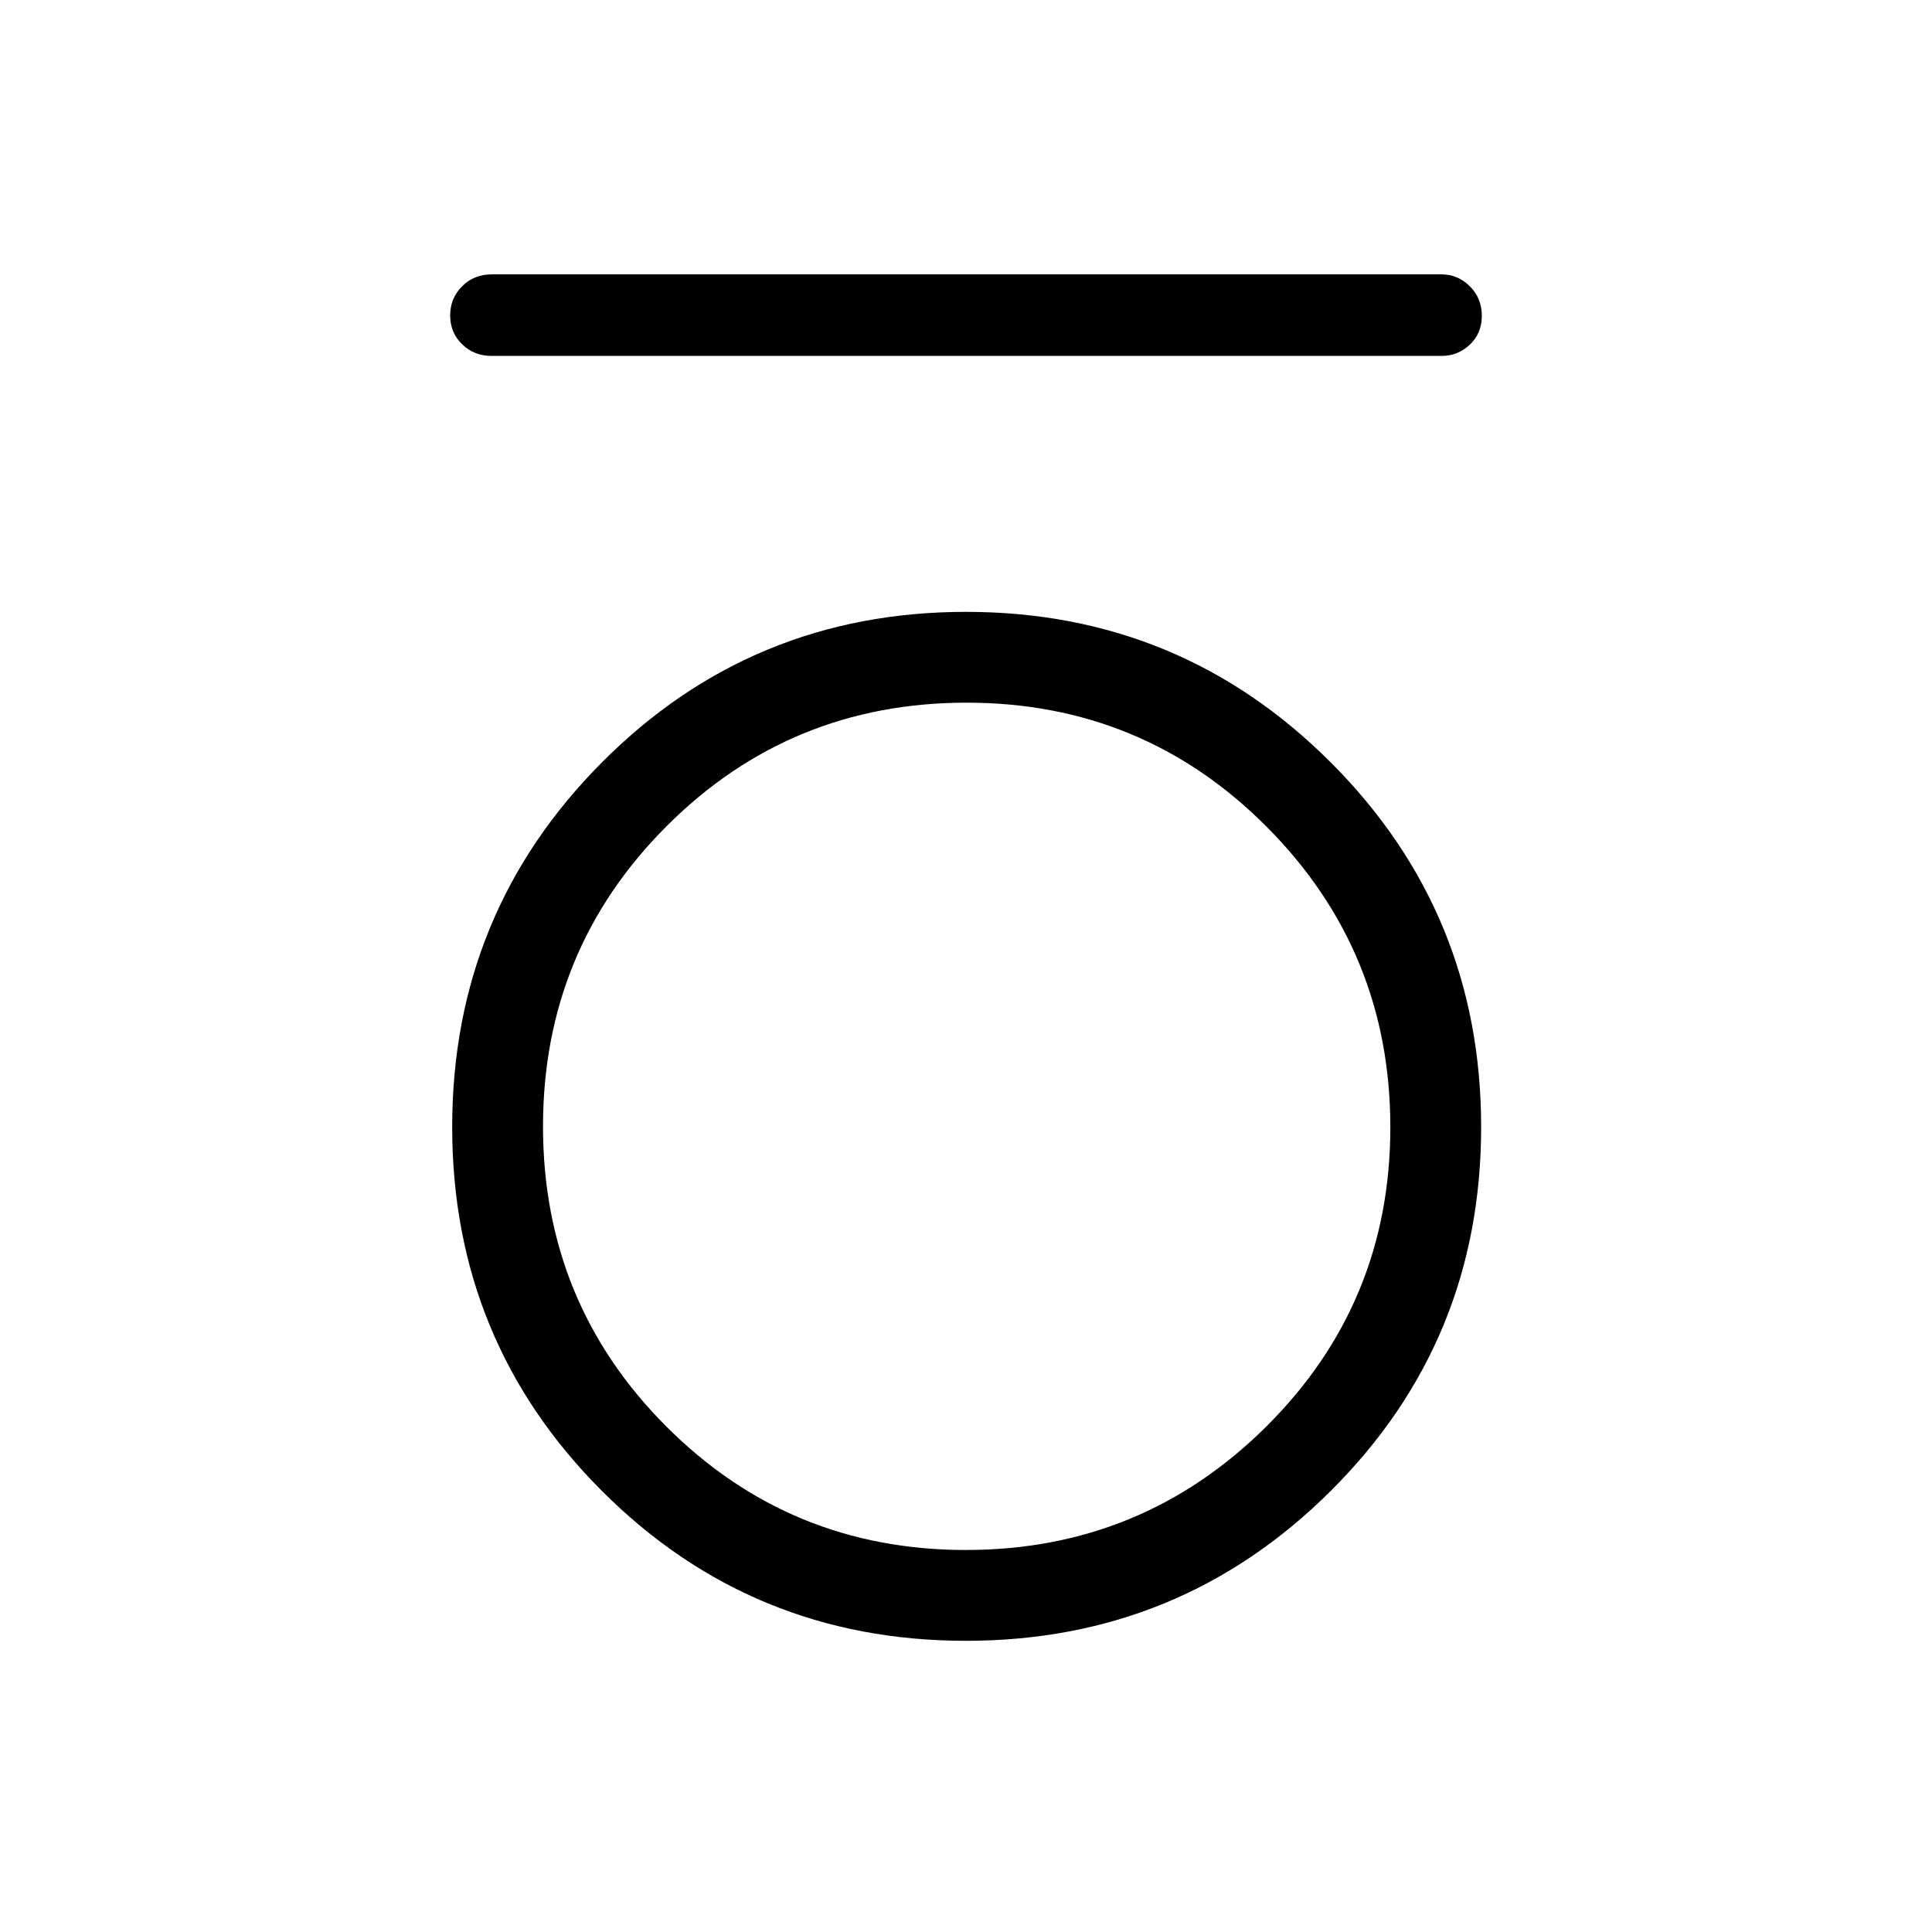 <svg xmlns="http://www.w3.org/2000/svg" height="40" viewBox="0 -960 960 960" width="40"><path d="M244.28-783.15q-8.75 0-14.67-5.79-5.92-5.78-5.92-14.33t5.92-14.47q5.92-5.93 14.67-5.93h472.1q7.99 0 13.96 5.92 5.97 5.92 5.97 14.67t-5.97 14.34q-5.97 5.59-13.96 5.59h-472.1Zm235.7 638.46q-106.44 0-180.86-74.45-74.43-74.44-74.43-180.88t74.45-181.2q74.44-74.75 180.88-74.75t181.2 74.78q74.75 74.77 74.75 181.21 0 106.44-74.78 180.86-74.77 74.43-181.21 74.43Zm-.06-45.13q87.54 0 149.23-61.28 61.7-61.28 61.7-148.82 0-87.54-61.42-149.23-61.42-61.7-149.15-61.7-87.74 0-149.1 61.42t-61.36 149.15q0 87.74 61.28 149.1t148.82 61.36Z"/></svg>